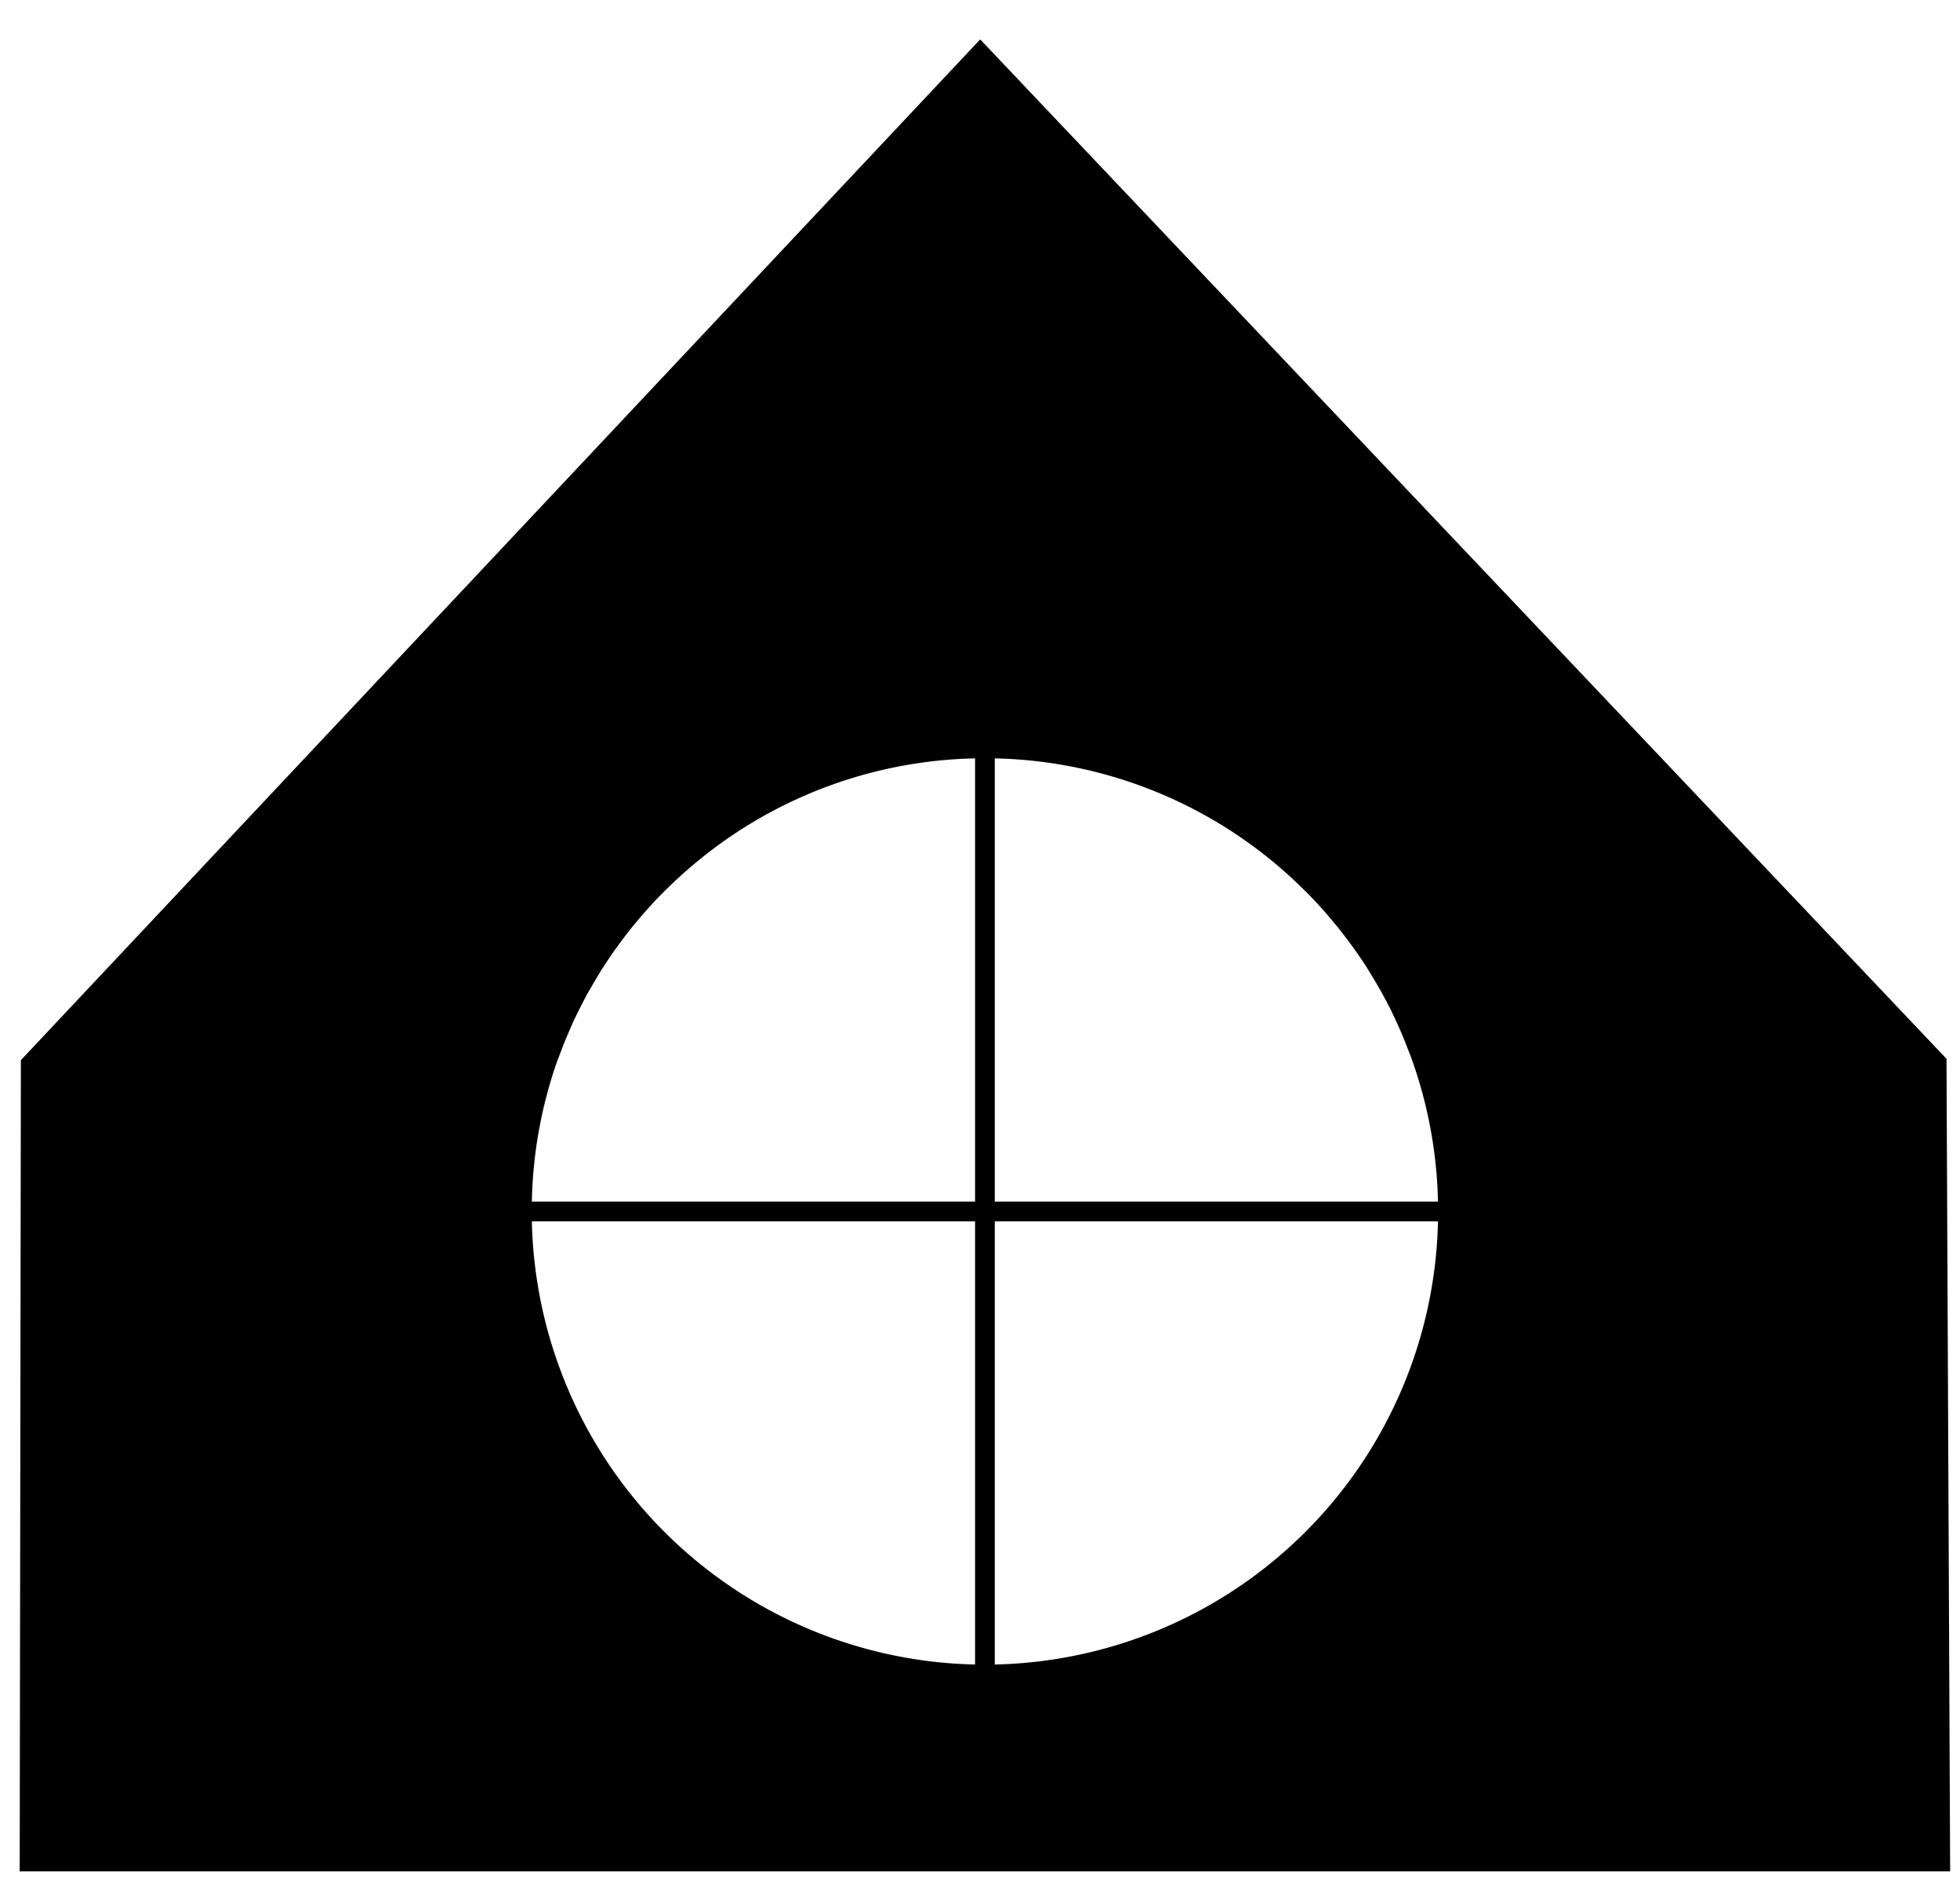 <svg id="Layer_1" data-name="Layer 1" xmlns="http://www.w3.org/2000/svg" viewBox="0 0 199 192"><title>Artboard 2 copy</title><path d="M197.63,107.5,99.52,4,2.12,107.64,2,190H198Zm-141,.1c.09-.25.19-.5.28-.74.16-.44.33-.87.5-1.29l.38-.89c.21-.47.42-1,.64-1.41.12-.26.24-.51.37-.76.28-.56.57-1.12.87-1.67l.39-.67c.28-.5.58-1,.88-1.48.09-.14.17-.29.27-.43.39-.62.81-1.23,1.23-1.83l.31-.42c.38-.53.77-1.05,1.18-1.56.07-.09.14-.19.22-.28.49-.61,1-1.21,1.52-1.79l.14-.15c.49-.56,1-1.1,1.53-1.62.06-.06.11-.12.17-.17a46.38,46.38,0,0,1,3.62-3.25A45.75,45.75,0,0,1,99,77v45H54a45.75,45.75,0,0,1,2.62-14.4ZM54,124H99v45A46,46,0,0,1,54,124Zm47,45V124h45A46,46,0,0,1,101,169Zm45-47H101V77a45.87,45.87,0,0,1,31.48,13.43l.14.13c.55.56,1.08,1.12,1.6,1.7a.46.46,0,0,1,.07.07c.53.59,1,1.2,1.55,1.82a2.35,2.35,0,0,0,.19.25c.42.53.83,1.08,1.23,1.63.09.11.17.23.25.34.44.61.86,1.24,1.27,1.87.08.13.15.26.23.38q.48.77.93,1.56l.34.59c.34.63.68,1.26,1,1.9.08.17.15.34.24.51.23.49.46,1,.68,1.5.12.27.23.54.34.81.2.49.39,1,.58,1.47l.21.56h0A45.85,45.85,0,0,1,146,122Z"/></svg>